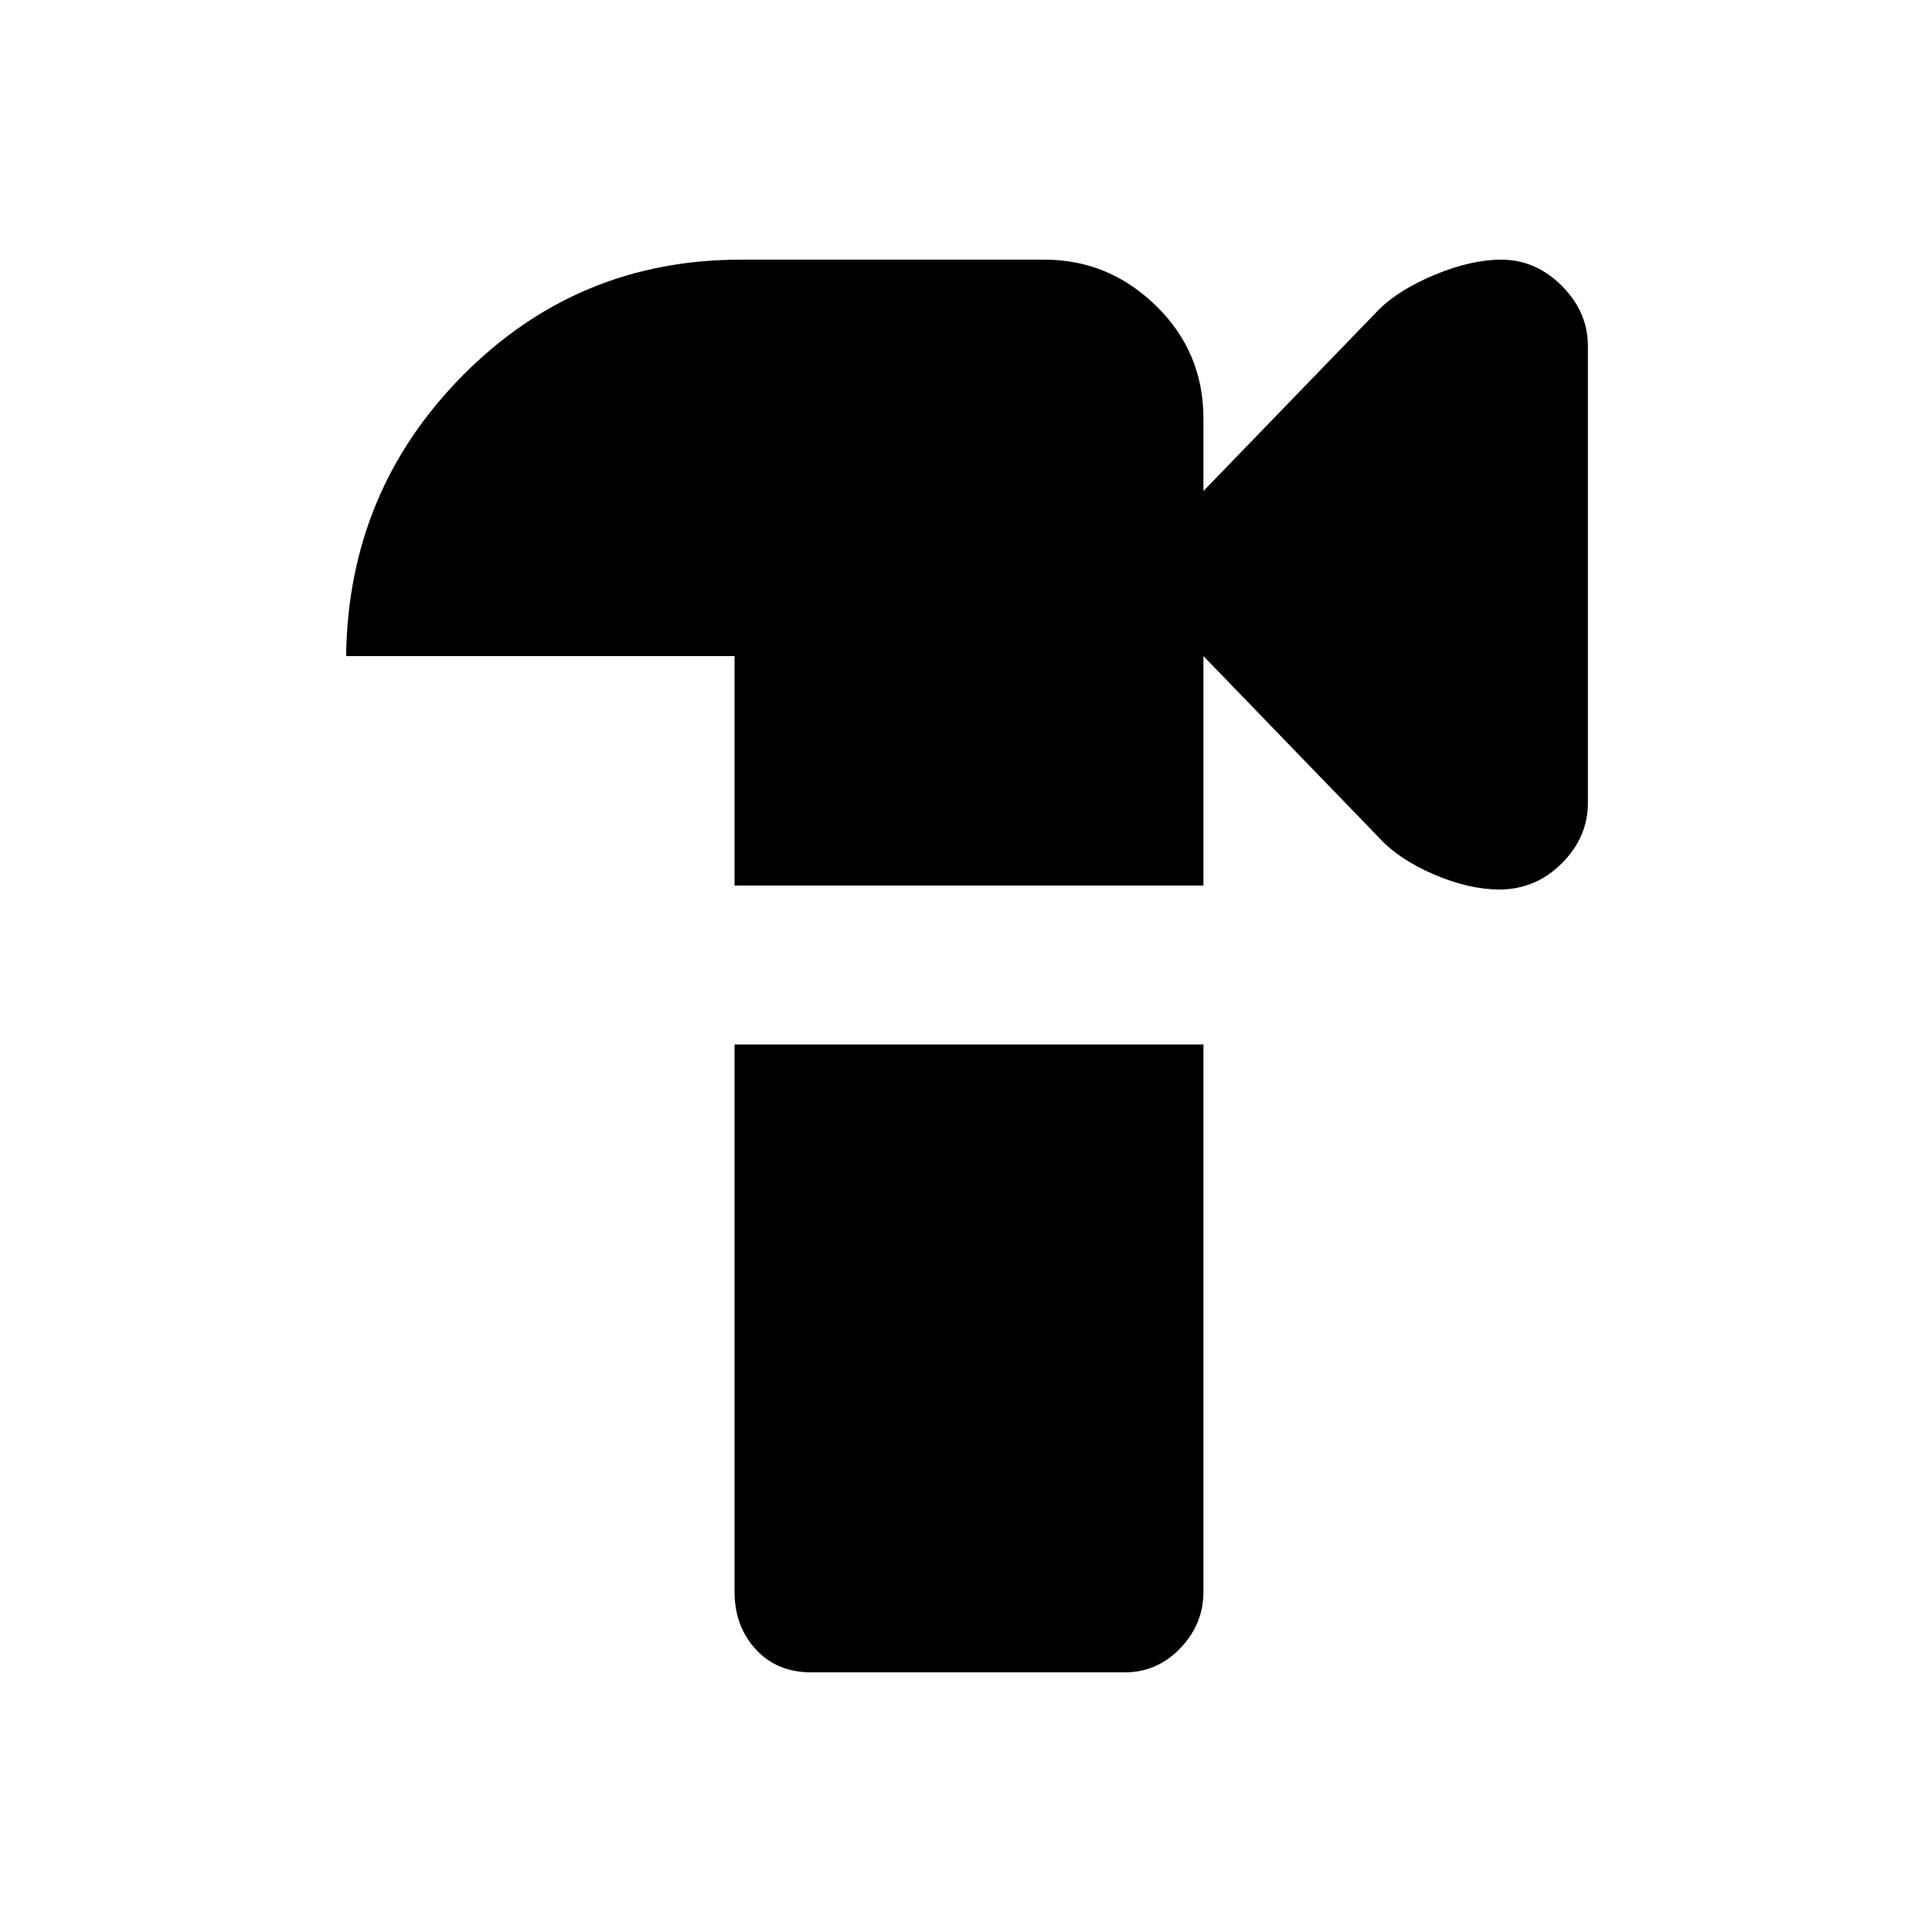 <svg xmlns="http://www.w3.org/2000/svg" height="20" width="20"><path d="M8.396 17.312Q8.042 17.312 7.823 17.073Q7.604 16.833 7.604 16.479V10.812H12.458V16.479Q12.458 16.812 12.219 17.062Q11.979 17.312 11.646 17.312ZM15.521 9.208Q15.208 9.208 14.844 9.052Q14.479 8.896 14.271 8.667L12.458 6.792V9.167H7.604V6.792H3.583Q3.604 5.083 4.792 3.885Q5.979 2.688 7.667 2.688H10.812Q11.479 2.688 11.969 3.167Q12.458 3.646 12.458 4.333V5.083L14.271 3.208Q14.479 3 14.854 2.844Q15.229 2.688 15.542 2.688Q15.896 2.688 16.167 2.958Q16.438 3.229 16.438 3.583V8.312Q16.438 8.667 16.167 8.938Q15.896 9.208 15.521 9.208Z"/></svg>